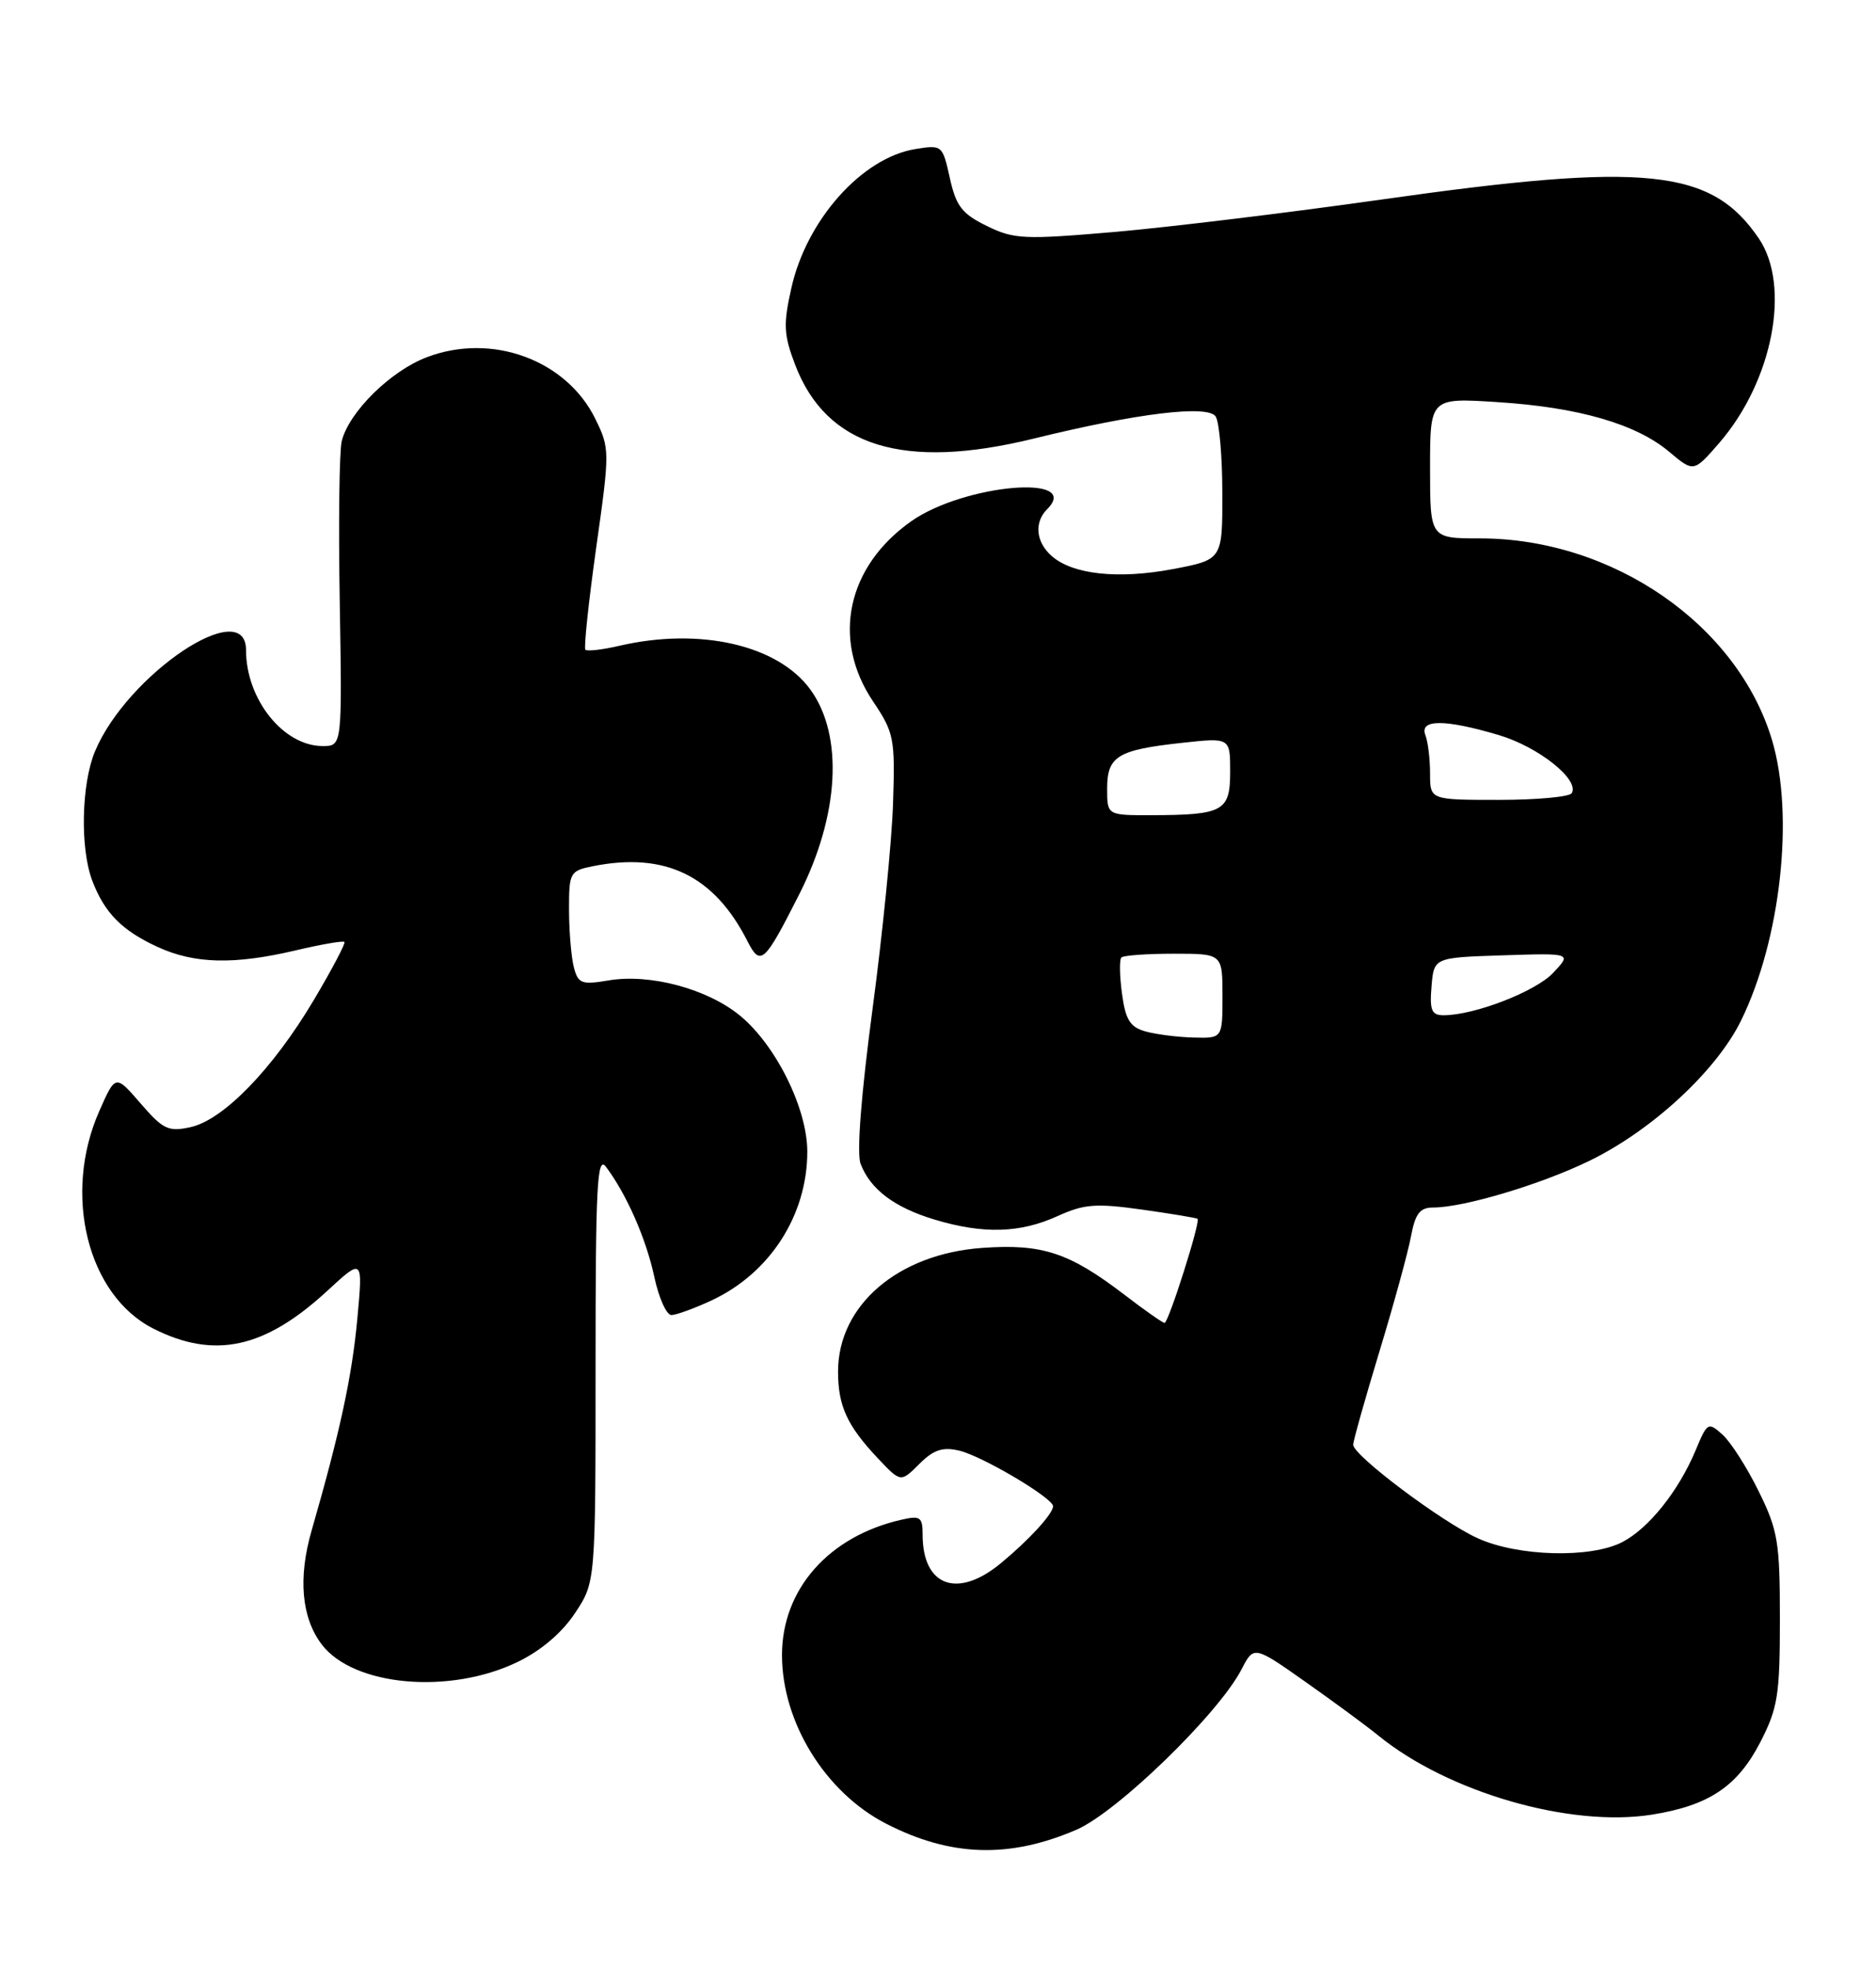 <?xml version="1.0" encoding="UTF-8" standalone="no"?>
<!DOCTYPE svg PUBLIC "-//W3C//DTD SVG 1.1//EN" "http://www.w3.org/Graphics/SVG/1.1/DTD/svg11.dtd" >
<svg xmlns="http://www.w3.org/2000/svg" xmlns:xlink="http://www.w3.org/1999/xlink" version="1.1" viewBox="0 0 244 256">
 <g >
 <path fill="currentColor"
d=" M 140.00 237.90 C 145.30 235.62 158.49 222.82 161.47 217.06 C 163.08 213.95 163.08 213.95 169.79 218.67 C 173.48 221.27 177.75 224.41 179.28 225.66 C 188.34 233.03 204.20 237.62 214.83 235.94 C 222.26 234.76 225.98 232.28 228.96 226.50 C 231.23 222.08 231.50 220.38 231.50 210.53 C 231.50 200.52 231.25 198.98 228.75 193.91 C 227.24 190.83 225.13 187.52 224.06 186.55 C 222.17 184.85 222.06 184.91 220.53 188.59 C 218.32 193.86 214.44 198.72 211.00 200.50 C 206.89 202.63 197.43 202.38 192.20 200.00 C 187.51 197.88 176.00 189.23 176.00 187.84 C 176.00 187.37 177.53 181.92 179.41 175.73 C 181.29 169.54 183.14 162.80 183.52 160.74 C 184.08 157.78 184.68 157.00 186.40 157.00 C 190.37 157.00 200.41 154.00 206.72 150.93 C 214.88 146.96 223.26 139.21 226.46 132.67 C 231.61 122.15 233.39 106.04 230.49 96.27 C 226.02 81.24 209.77 70.00 192.48 70.00 C 186.00 70.00 186.00 70.00 186.00 60.86 C 186.00 51.72 186.00 51.72 194.75 52.28 C 205.29 52.95 212.80 55.12 217.10 58.74 C 220.29 61.42 220.29 61.42 223.63 57.57 C 230.58 49.52 232.96 37.18 228.75 30.99 C 222.57 21.92 214.16 21.05 179.71 25.94 C 167.72 27.64 152.13 29.53 145.06 30.15 C 133.18 31.17 131.90 31.12 128.35 29.38 C 125.12 27.80 124.35 26.81 123.54 23.15 C 122.59 18.87 122.53 18.82 119.06 19.38 C 112.12 20.50 104.91 28.58 102.93 37.44 C 101.86 42.19 101.93 43.52 103.42 47.43 C 107.49 58.08 117.51 61.18 134.43 57.03 C 147.93 53.71 157.13 52.60 158.12 54.16 C 158.59 54.90 158.98 59.39 158.98 64.14 C 159.00 72.77 159.00 72.77 152.51 74.00 C 145.38 75.34 139.46 74.69 136.75 72.26 C 134.72 70.44 134.49 67.91 136.20 66.20 C 140.80 61.60 125.39 62.96 118.55 67.75 C 110.16 73.64 108.13 83.11 113.53 91.16 C 116.29 95.27 116.43 95.98 116.15 104.50 C 115.99 109.45 114.78 121.51 113.47 131.31 C 112.00 142.35 111.41 149.95 111.93 151.31 C 113.21 154.65 116.32 156.99 121.56 158.57 C 127.90 160.47 132.65 160.34 137.54 158.12 C 141.01 156.54 142.54 156.43 148.54 157.27 C 152.37 157.81 155.62 158.35 155.76 158.47 C 156.17 158.81 151.98 172.00 151.47 172.00 C 151.22 172.00 148.88 170.36 146.26 168.35 C 139.07 162.85 135.56 161.69 127.75 162.25 C 116.80 163.03 109.01 169.70 109.00 178.32 C 109.00 182.81 110.18 185.37 114.20 189.63 C 117.15 192.75 117.15 192.75 119.56 190.35 C 121.41 188.50 122.59 188.10 124.73 188.60 C 127.74 189.30 137.02 194.80 136.97 195.85 C 136.91 196.87 133.82 200.24 130.17 203.25 C 124.54 207.91 120.00 206.25 120.00 199.55 C 120.00 197.24 119.70 197.03 117.25 197.59 C 107.79 199.74 101.71 206.63 101.71 215.19 C 101.71 223.93 107.34 233.04 115.23 237.10 C 123.62 241.42 131.27 241.66 140.00 237.90 Z  M 67.33 216.08 C 70.37 214.61 73.11 212.28 74.79 209.73 C 77.46 205.71 77.46 205.71 77.46 177.81 C 77.46 154.17 77.66 150.18 78.81 151.70 C 81.50 155.28 84.03 161.04 85.09 165.97 C 85.68 168.74 86.69 170.99 87.33 170.98 C 87.97 170.97 90.30 170.12 92.50 169.10 C 100.12 165.57 105.00 158.02 105.00 149.73 C 105.00 144.14 100.93 135.91 96.26 132.06 C 92.02 128.57 84.55 126.56 79.16 127.47 C 75.67 128.06 75.20 127.89 74.65 125.82 C 74.31 124.54 74.02 121.19 74.01 118.38 C 74.00 113.43 74.11 113.23 77.12 112.62 C 86.50 110.75 92.87 113.83 97.19 122.32 C 98.92 125.71 99.39 125.28 103.96 116.26 C 109.17 105.97 109.73 95.63 105.41 89.67 C 101.20 83.86 91.04 81.53 80.53 83.97 C 78.34 84.48 76.37 84.70 76.14 84.48 C 75.92 84.25 76.55 78.29 77.54 71.23 C 79.32 58.65 79.32 58.32 77.43 54.46 C 73.66 46.78 63.95 43.22 55.50 46.45 C 50.79 48.24 45.40 53.56 44.45 57.34 C 44.13 58.61 44.01 68.05 44.19 78.32 C 44.50 97.00 44.50 97.00 41.97 97.00 C 36.86 97.00 32.00 90.92 32.00 84.53 C 32.00 77.32 16.54 87.68 12.35 97.70 C 10.58 101.95 10.40 110.30 12.00 114.50 C 13.59 118.69 15.86 120.99 20.50 123.12 C 25.30 125.33 30.45 125.45 38.49 123.56 C 41.79 122.78 44.63 122.29 44.80 122.47 C 44.97 122.64 43.18 126.04 40.81 130.03 C 35.49 138.98 29.06 145.61 24.78 146.55 C 21.90 147.18 21.21 146.85 18.29 143.47 C 15.02 139.69 15.02 139.69 12.91 144.47 C 8.12 155.31 11.39 168.43 19.96 172.75 C 27.89 176.75 34.43 175.33 42.55 167.85 C 47.21 163.55 47.21 163.55 46.47 171.52 C 45.77 179.04 44.21 186.23 40.53 199.00 C 38.75 205.16 39.21 210.33 41.84 213.80 C 45.96 219.24 58.48 220.37 67.33 216.08 Z  M 149.00 134.11 C 146.98 133.54 146.39 132.61 145.93 129.19 C 145.62 126.87 145.58 124.75 145.85 124.49 C 146.11 124.22 149.18 124.00 152.67 124.00 C 159.00 124.00 159.00 124.00 159.00 129.50 C 159.00 135.00 159.00 135.00 155.25 134.90 C 153.19 134.85 150.38 134.49 149.00 134.11 Z  M 186.19 128.25 C 186.50 124.50 186.50 124.50 195.46 124.21 C 204.43 123.92 204.43 123.92 202.02 126.48 C 199.73 128.92 191.77 132.00 187.76 132.00 C 186.20 132.00 185.93 131.36 186.19 128.25 Z  M 144.00 102.54 C 144.00 98.32 145.34 97.50 153.75 96.58 C 160.00 95.90 160.00 95.90 160.00 100.33 C 160.00 105.48 159.13 105.96 149.75 105.99 C 144.00 106.00 144.00 106.00 144.00 102.54 Z  M 186.00 100.58 C 186.00 98.70 185.73 96.45 185.39 95.58 C 184.59 93.49 187.92 93.49 194.93 95.57 C 200.12 97.11 205.49 101.39 204.42 103.13 C 204.13 103.61 199.86 104.00 194.94 104.00 C 186.00 104.00 186.00 104.00 186.00 100.58 Z "/>
</g>
</svg>
